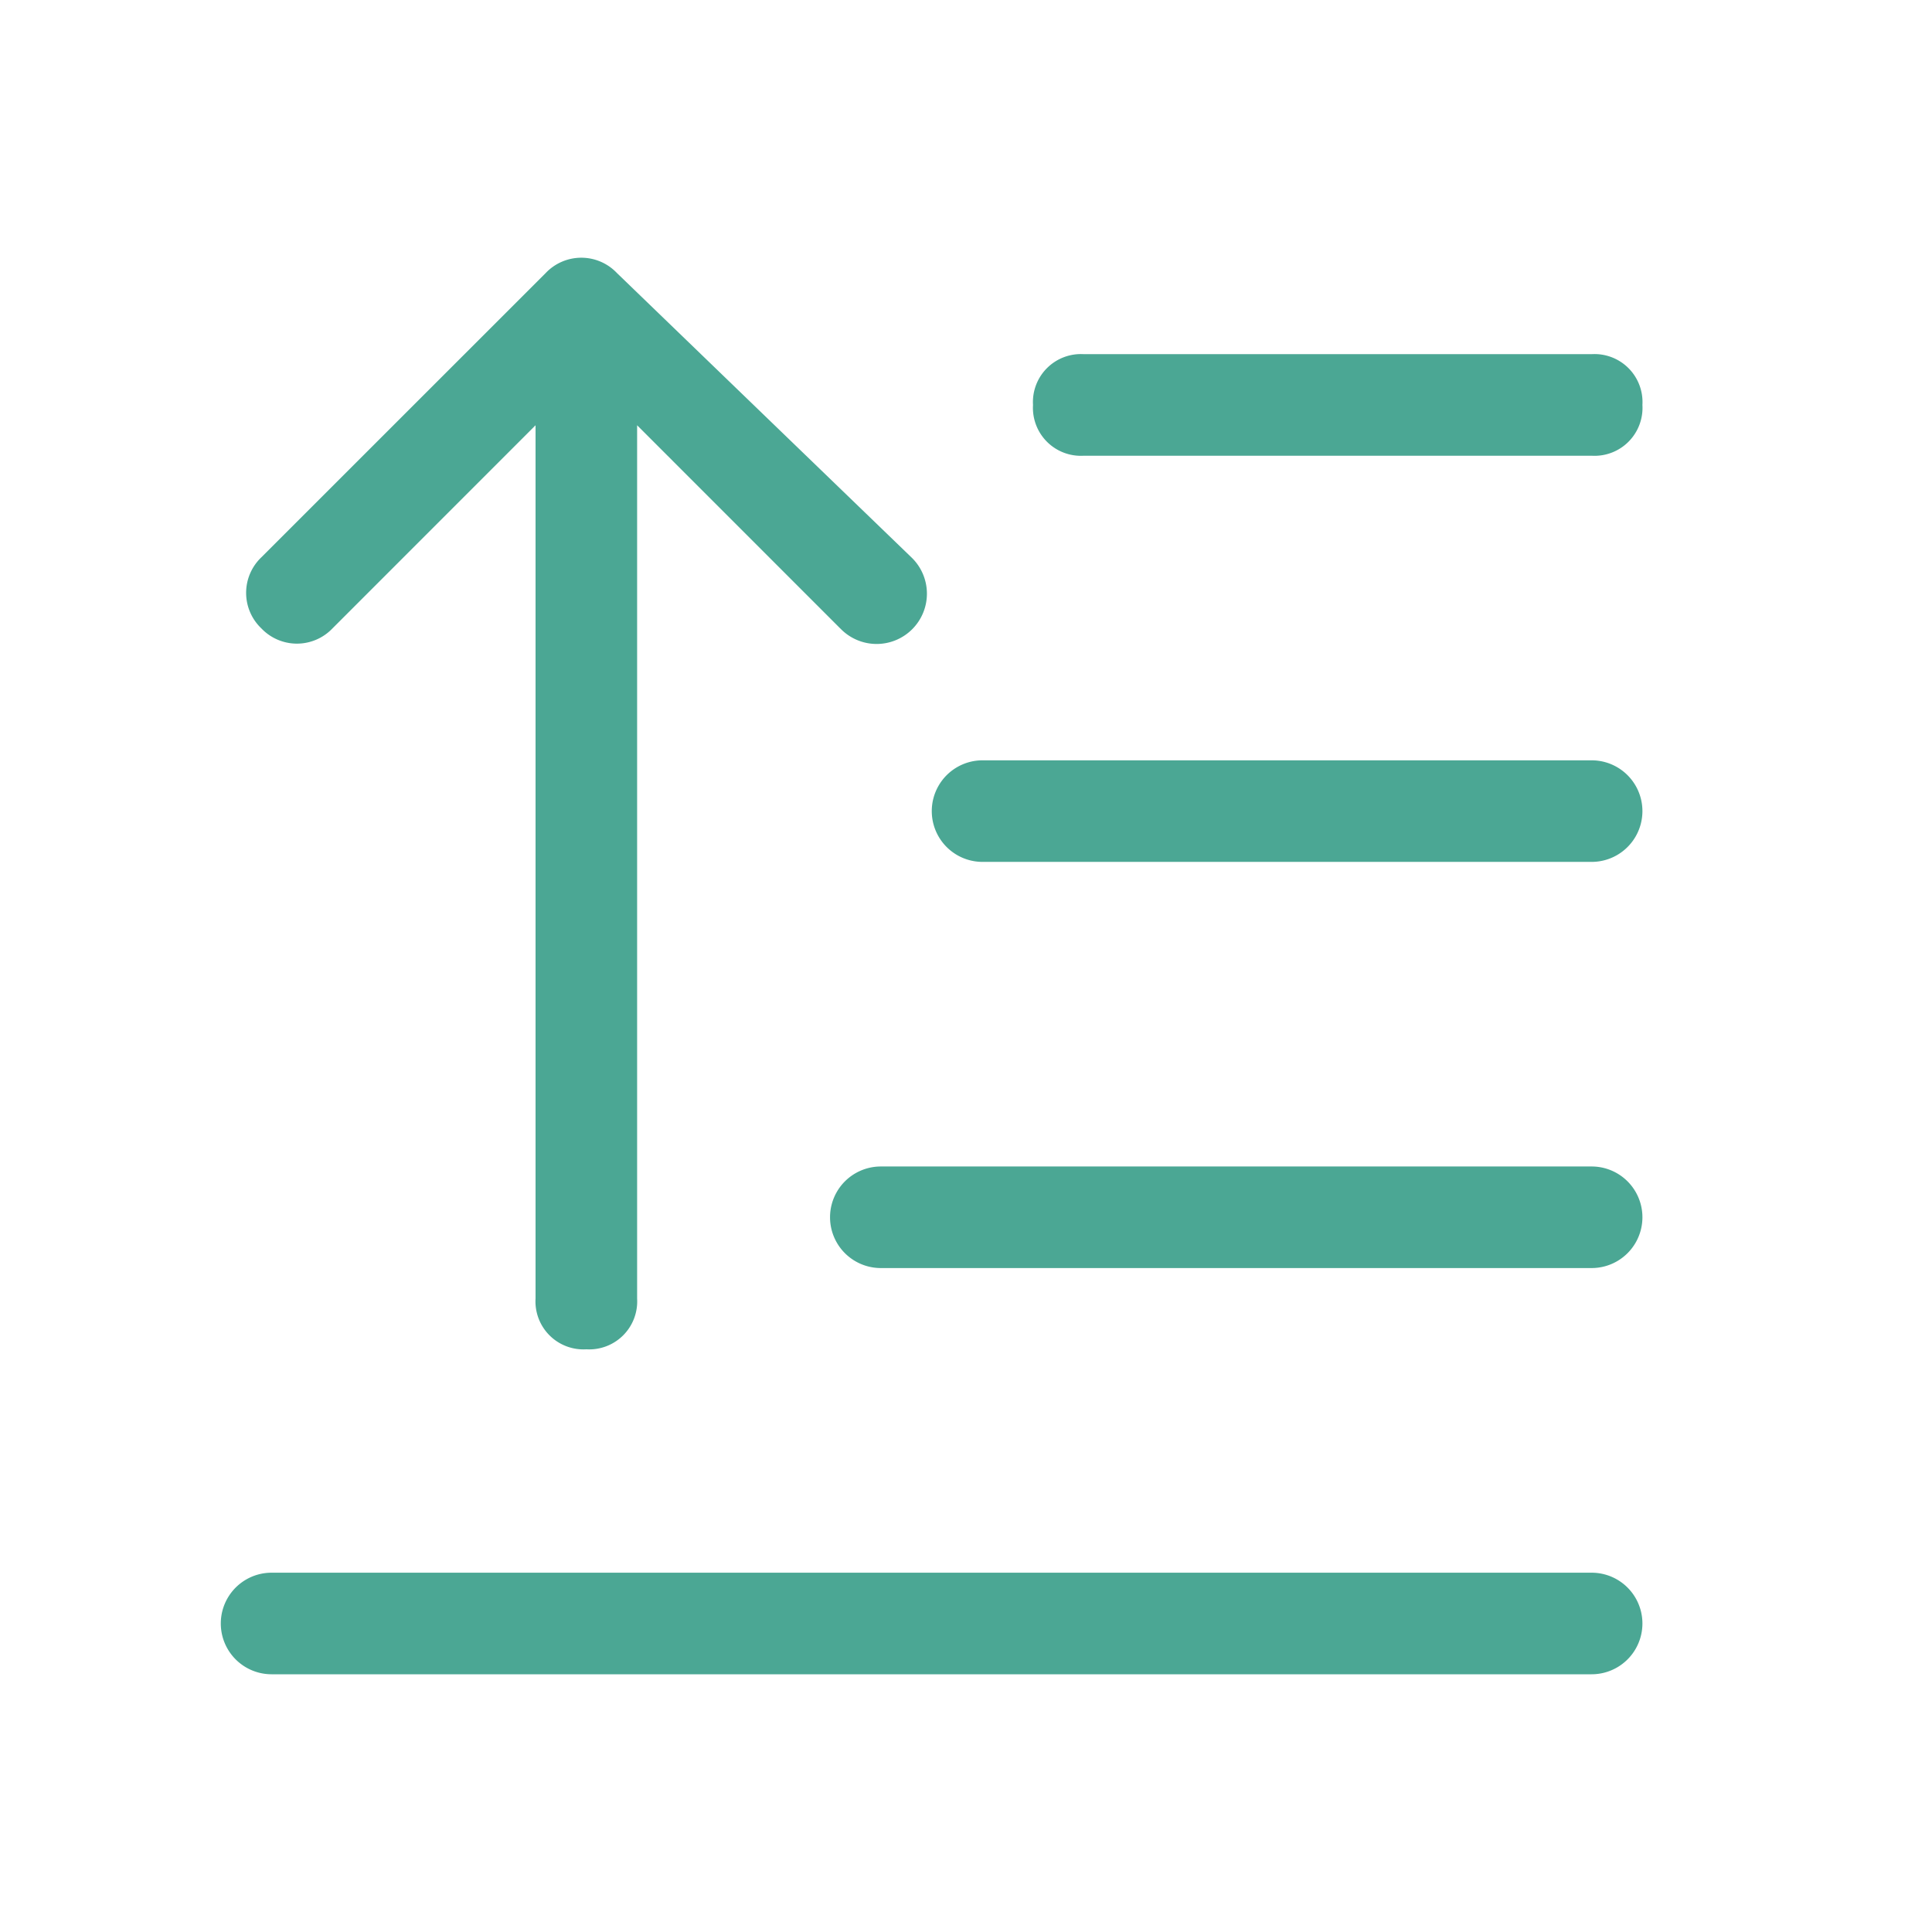 <svg xmlns="http://www.w3.org/2000/svg" width="35" height="35" viewBox="0 0 35 35">
  <g id="上架icon" transform="translate(-894 -723.691)">
    <path id="路径_466" data-name="路径 466" d="M11.221,10.372,7.542,6.692v15.82a.869.869,0,0,1-.92.92.869.869,0,0,1-.92-.92V6.692L2.023,10.372a.889.889,0,0,1-1.288,0,.889.889,0,0,1,0-1.288L5.887,3.933a.889.889,0,0,1,1.288,0l5.335,5.151a.911.911,0,1,1-1.288,1.288ZM24.834,7.244h-9.2a.869.869,0,0,1-.92-.92.869.869,0,0,1,.92-.92h9.2a.869.869,0,0,1,.92.92.869.869,0,0,1-.92.92Zm0,7.358H13.8a.92.92,0,0,1,0-1.84H24.834a.92.92,0,0,1,0,1.84Zm0,7.358H11.957a.92.92,0,1,1,0-1.84H24.834a.92.92,0,0,1,0,1.84Zm0,5.519a.92.92,0,0,1,0,1.84H.92a.92.92,0,0,1,0-1.84H24.834Z" transform="translate(898 724.703)" fill="#4ba794"/>
    <rect id="矩形_168" data-name="矩形 168" width="35" height="35" transform="translate(894 723.691)" fill="none"/>
  </g>
</svg>
